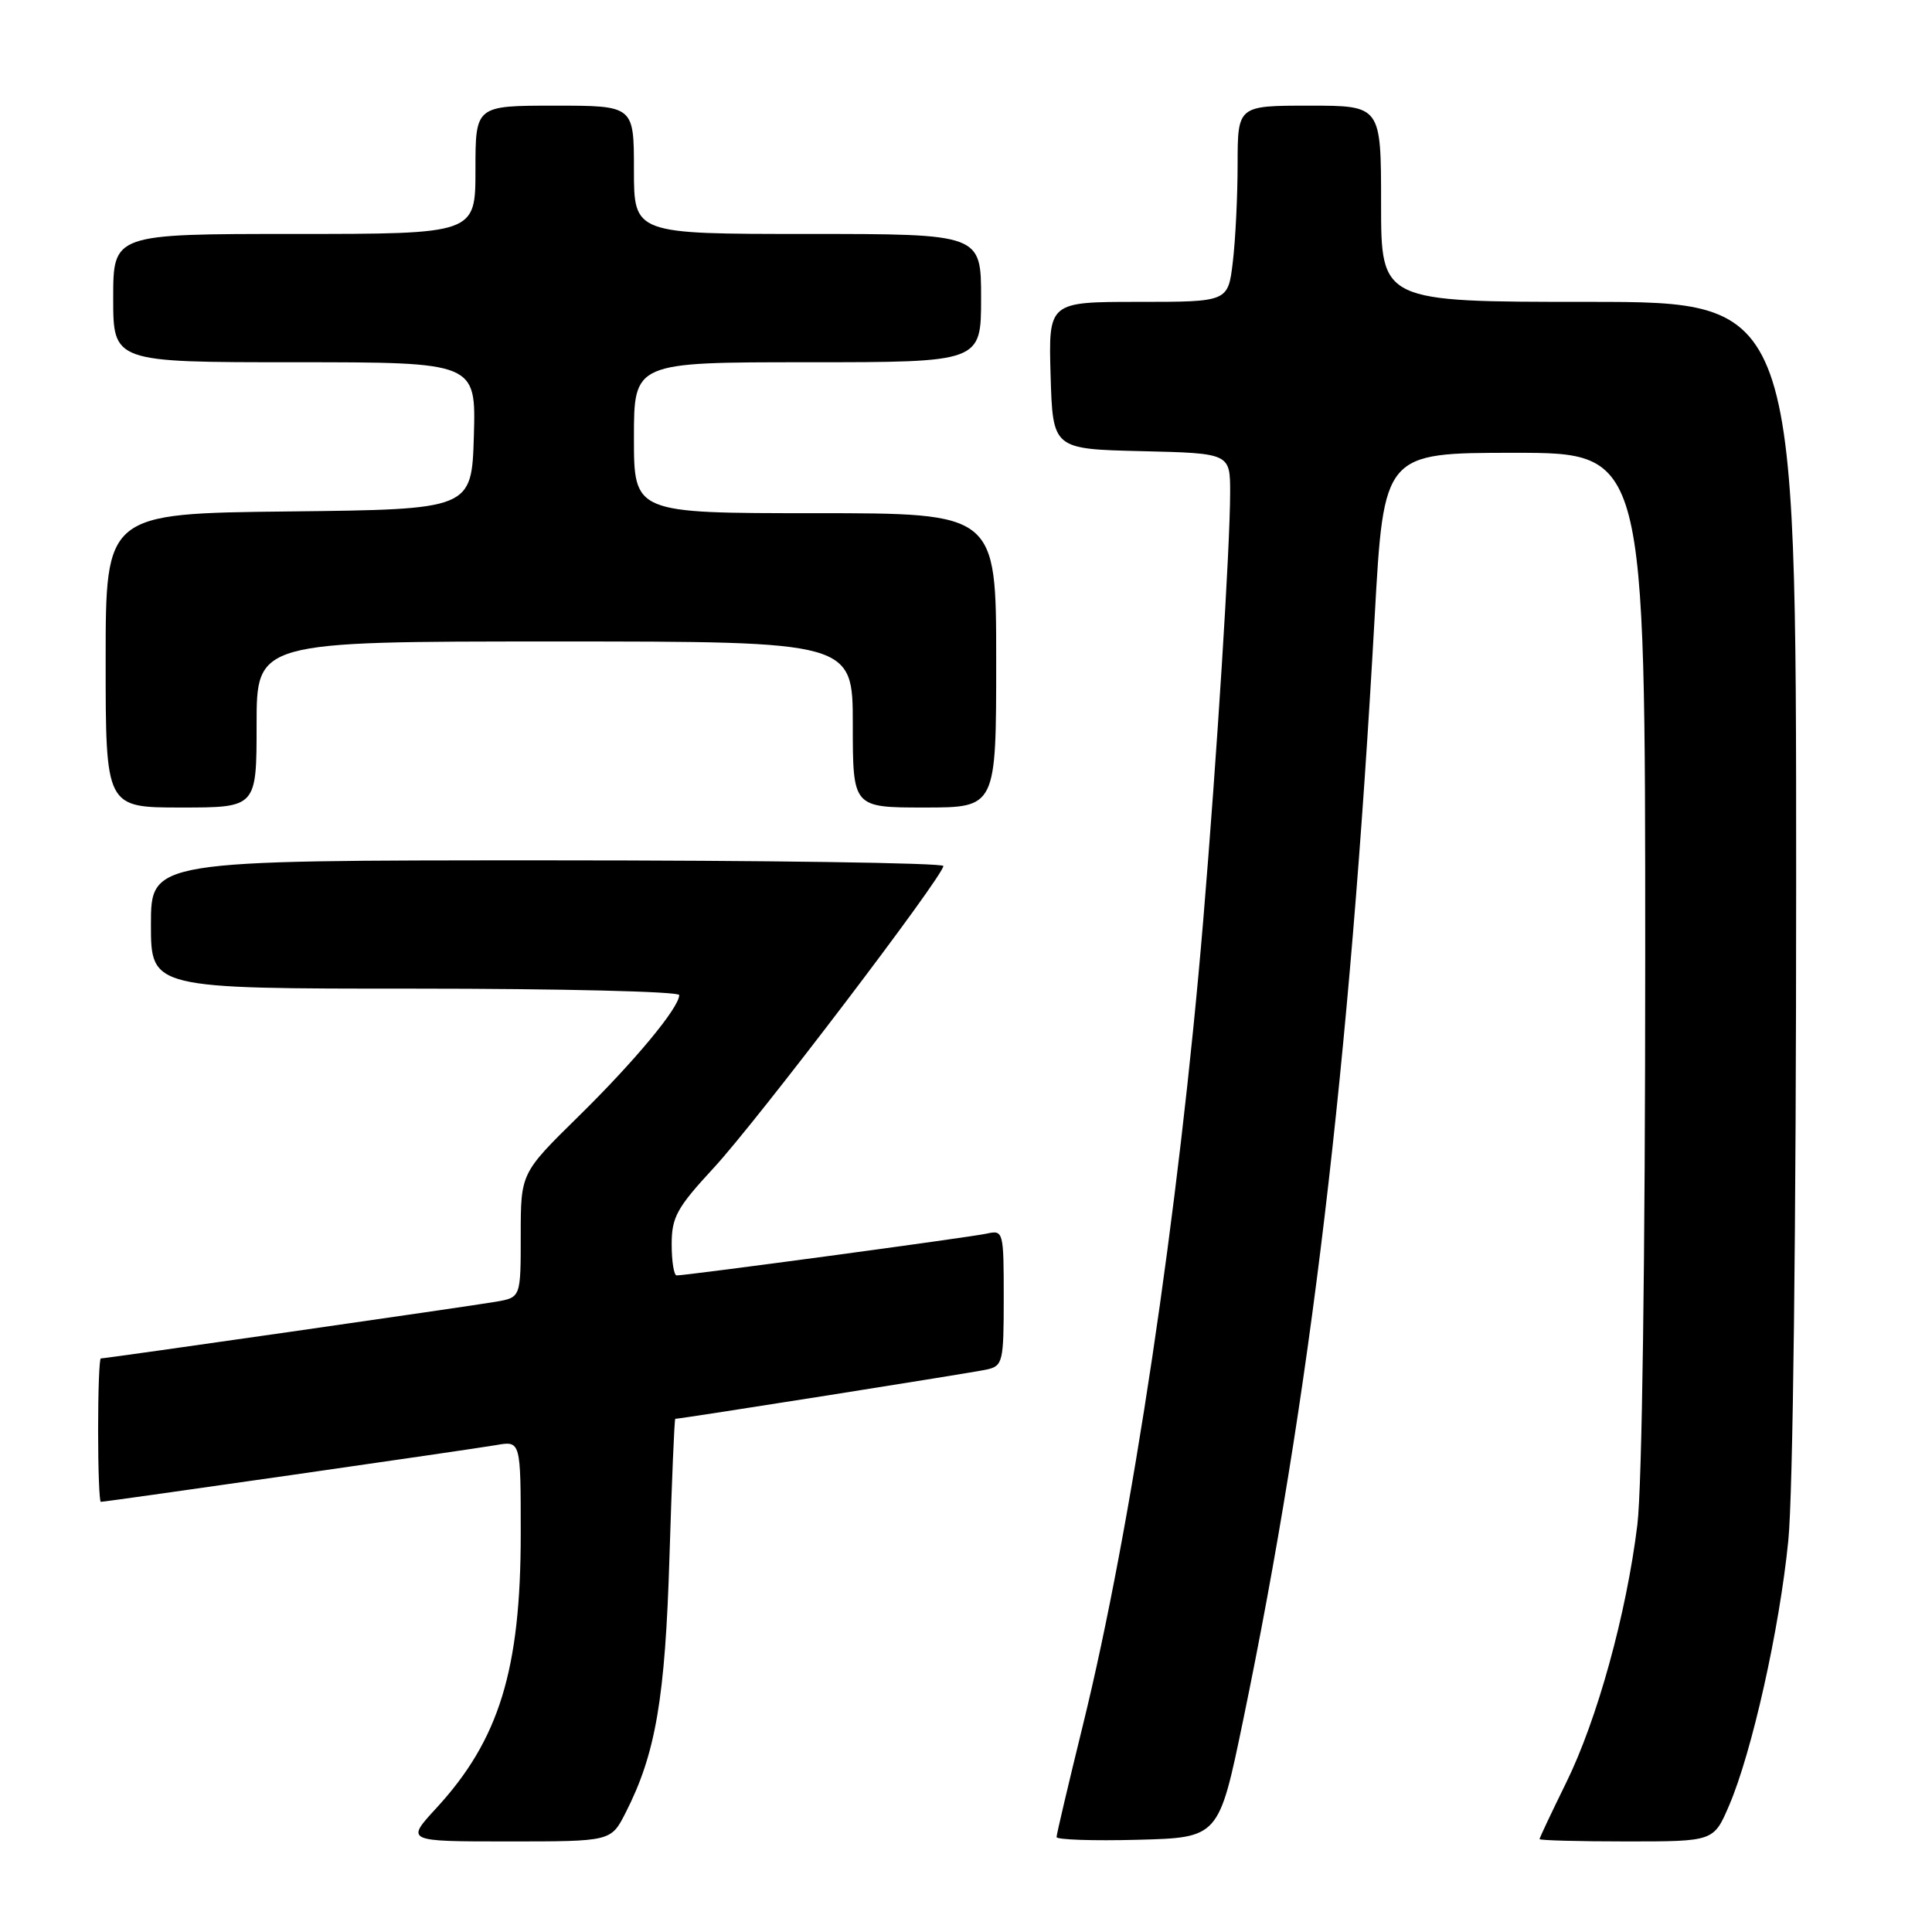 <?xml version="1.0" encoding="UTF-8" standalone="no"?>
<!DOCTYPE svg PUBLIC "-//W3C//DTD SVG 1.1//EN" "http://www.w3.org/Graphics/SVG/1.1/DTD/svg11.dtd" >
<svg xmlns="http://www.w3.org/2000/svg" xmlns:xlink="http://www.w3.org/1999/xlink" version="1.1" viewBox="0 0 256 256">
 <g >
 <path fill="currentColor"
d=" M 82.89 240.21 C 86.88 232.40 88.14 225.06 88.71 206.25 C 89.02 196.21 89.36 188.00 89.48 188.00 C 90.24 188.00 128.95 181.88 130.75 181.47 C 132.88 180.99 133.00 180.48 133.00 171.96 C 133.00 163.15 132.95 162.97 130.75 163.46 C 128.61 163.94 91.05 169.00 89.66 169.00 C 89.30 169.00 89.00 167.15 89.00 164.88 C 89.00 161.27 89.69 160.03 94.59 154.73 C 100.31 148.55 124.99 116.10 125.00 114.75 C 125.00 114.34 101.38 114.00 72.50 114.00 C 20.00 114.00 20.00 114.00 20.00 122.50 C 20.00 131.00 20.00 131.00 55.00 131.00 C 74.25 131.00 90.00 131.38 90.00 131.85 C 90.00 133.51 84.11 140.61 76.61 147.97 C 69.00 155.45 69.00 155.45 69.00 163.68 C 69.00 171.91 69.00 171.91 65.75 172.48 C 62.54 173.04 14.07 180.00 13.36 180.00 C 13.16 180.00 13.00 184.28 13.00 189.50 C 13.00 194.72 13.16 199.00 13.36 199.00 C 14.07 199.00 62.54 192.04 65.75 191.48 C 69.00 190.91 69.00 190.91 69.00 203.24 C 69.00 221.27 66.14 230.55 57.80 239.60 C 53.75 244.00 53.75 244.00 67.35 244.00 C 80.96 244.00 80.96 244.00 82.89 240.21 Z  M 164.71 228.00 C 173.62 185.03 178.82 141.39 182.15 81.75 C 183.36 60.00 183.36 60.00 200.68 60.00 C 218.00 60.00 218.00 60.00 218.00 126.78 C 218.00 166.86 217.58 196.94 216.96 202.03 C 215.51 213.85 211.64 227.88 207.50 236.27 C 205.58 240.18 204.00 243.52 204.00 243.69 C 204.00 243.86 209.19 244.00 215.54 244.00 C 227.07 244.00 227.07 244.00 229.11 239.25 C 232.14 232.20 235.79 215.89 236.96 204.14 C 237.58 197.98 238.00 162.68 238.00 116.89 C 238.00 40.00 238.00 40.00 210.50 40.00 C 183.00 40.00 183.00 40.00 183.00 27.00 C 183.00 14.00 183.00 14.00 173.50 14.00 C 164.00 14.00 164.00 14.00 163.99 21.75 C 163.99 26.01 163.70 31.86 163.35 34.75 C 162.72 40.00 162.72 40.00 150.82 40.00 C 138.93 40.00 138.93 40.00 139.21 49.75 C 139.50 59.50 139.50 59.50 151.25 59.78 C 163.00 60.06 163.00 60.06 163.00 65.28 C 162.99 72.57 161.26 100.02 159.43 122.00 C 156.23 160.35 149.94 202.40 143.48 228.63 C 141.57 236.41 140.00 243.06 140.00 243.42 C 140.00 243.77 144.84 243.94 150.75 243.78 C 161.50 243.50 161.50 243.50 164.71 228.00 Z  M 34.00 96.00 C 34.00 85.00 34.00 85.00 73.50 85.00 C 113.00 85.00 113.00 85.00 113.00 96.00 C 113.00 107.00 113.00 107.00 122.50 107.00 C 132.00 107.00 132.00 107.00 132.00 87.50 C 132.00 68.00 132.00 68.00 108.00 68.00 C 84.00 68.00 84.00 68.00 84.00 58.00 C 84.00 48.00 84.00 48.00 107.00 48.00 C 130.00 48.00 130.00 48.00 130.00 39.50 C 130.00 31.00 130.00 31.00 107.00 31.00 C 84.00 31.00 84.00 31.00 84.00 22.50 C 84.00 14.00 84.00 14.00 73.50 14.00 C 63.00 14.00 63.00 14.00 63.00 22.50 C 63.00 31.00 63.00 31.00 39.00 31.00 C 15.00 31.00 15.00 31.00 15.00 39.50 C 15.00 48.00 15.00 48.00 39.04 48.00 C 63.07 48.00 63.07 48.00 62.79 57.75 C 62.50 67.50 62.50 67.50 38.25 67.77 C 14.00 68.04 14.00 68.04 14.00 87.52 C 14.00 107.00 14.00 107.00 24.00 107.00 C 34.00 107.00 34.00 107.00 34.00 96.00 Z "/>
</g>
</svg>